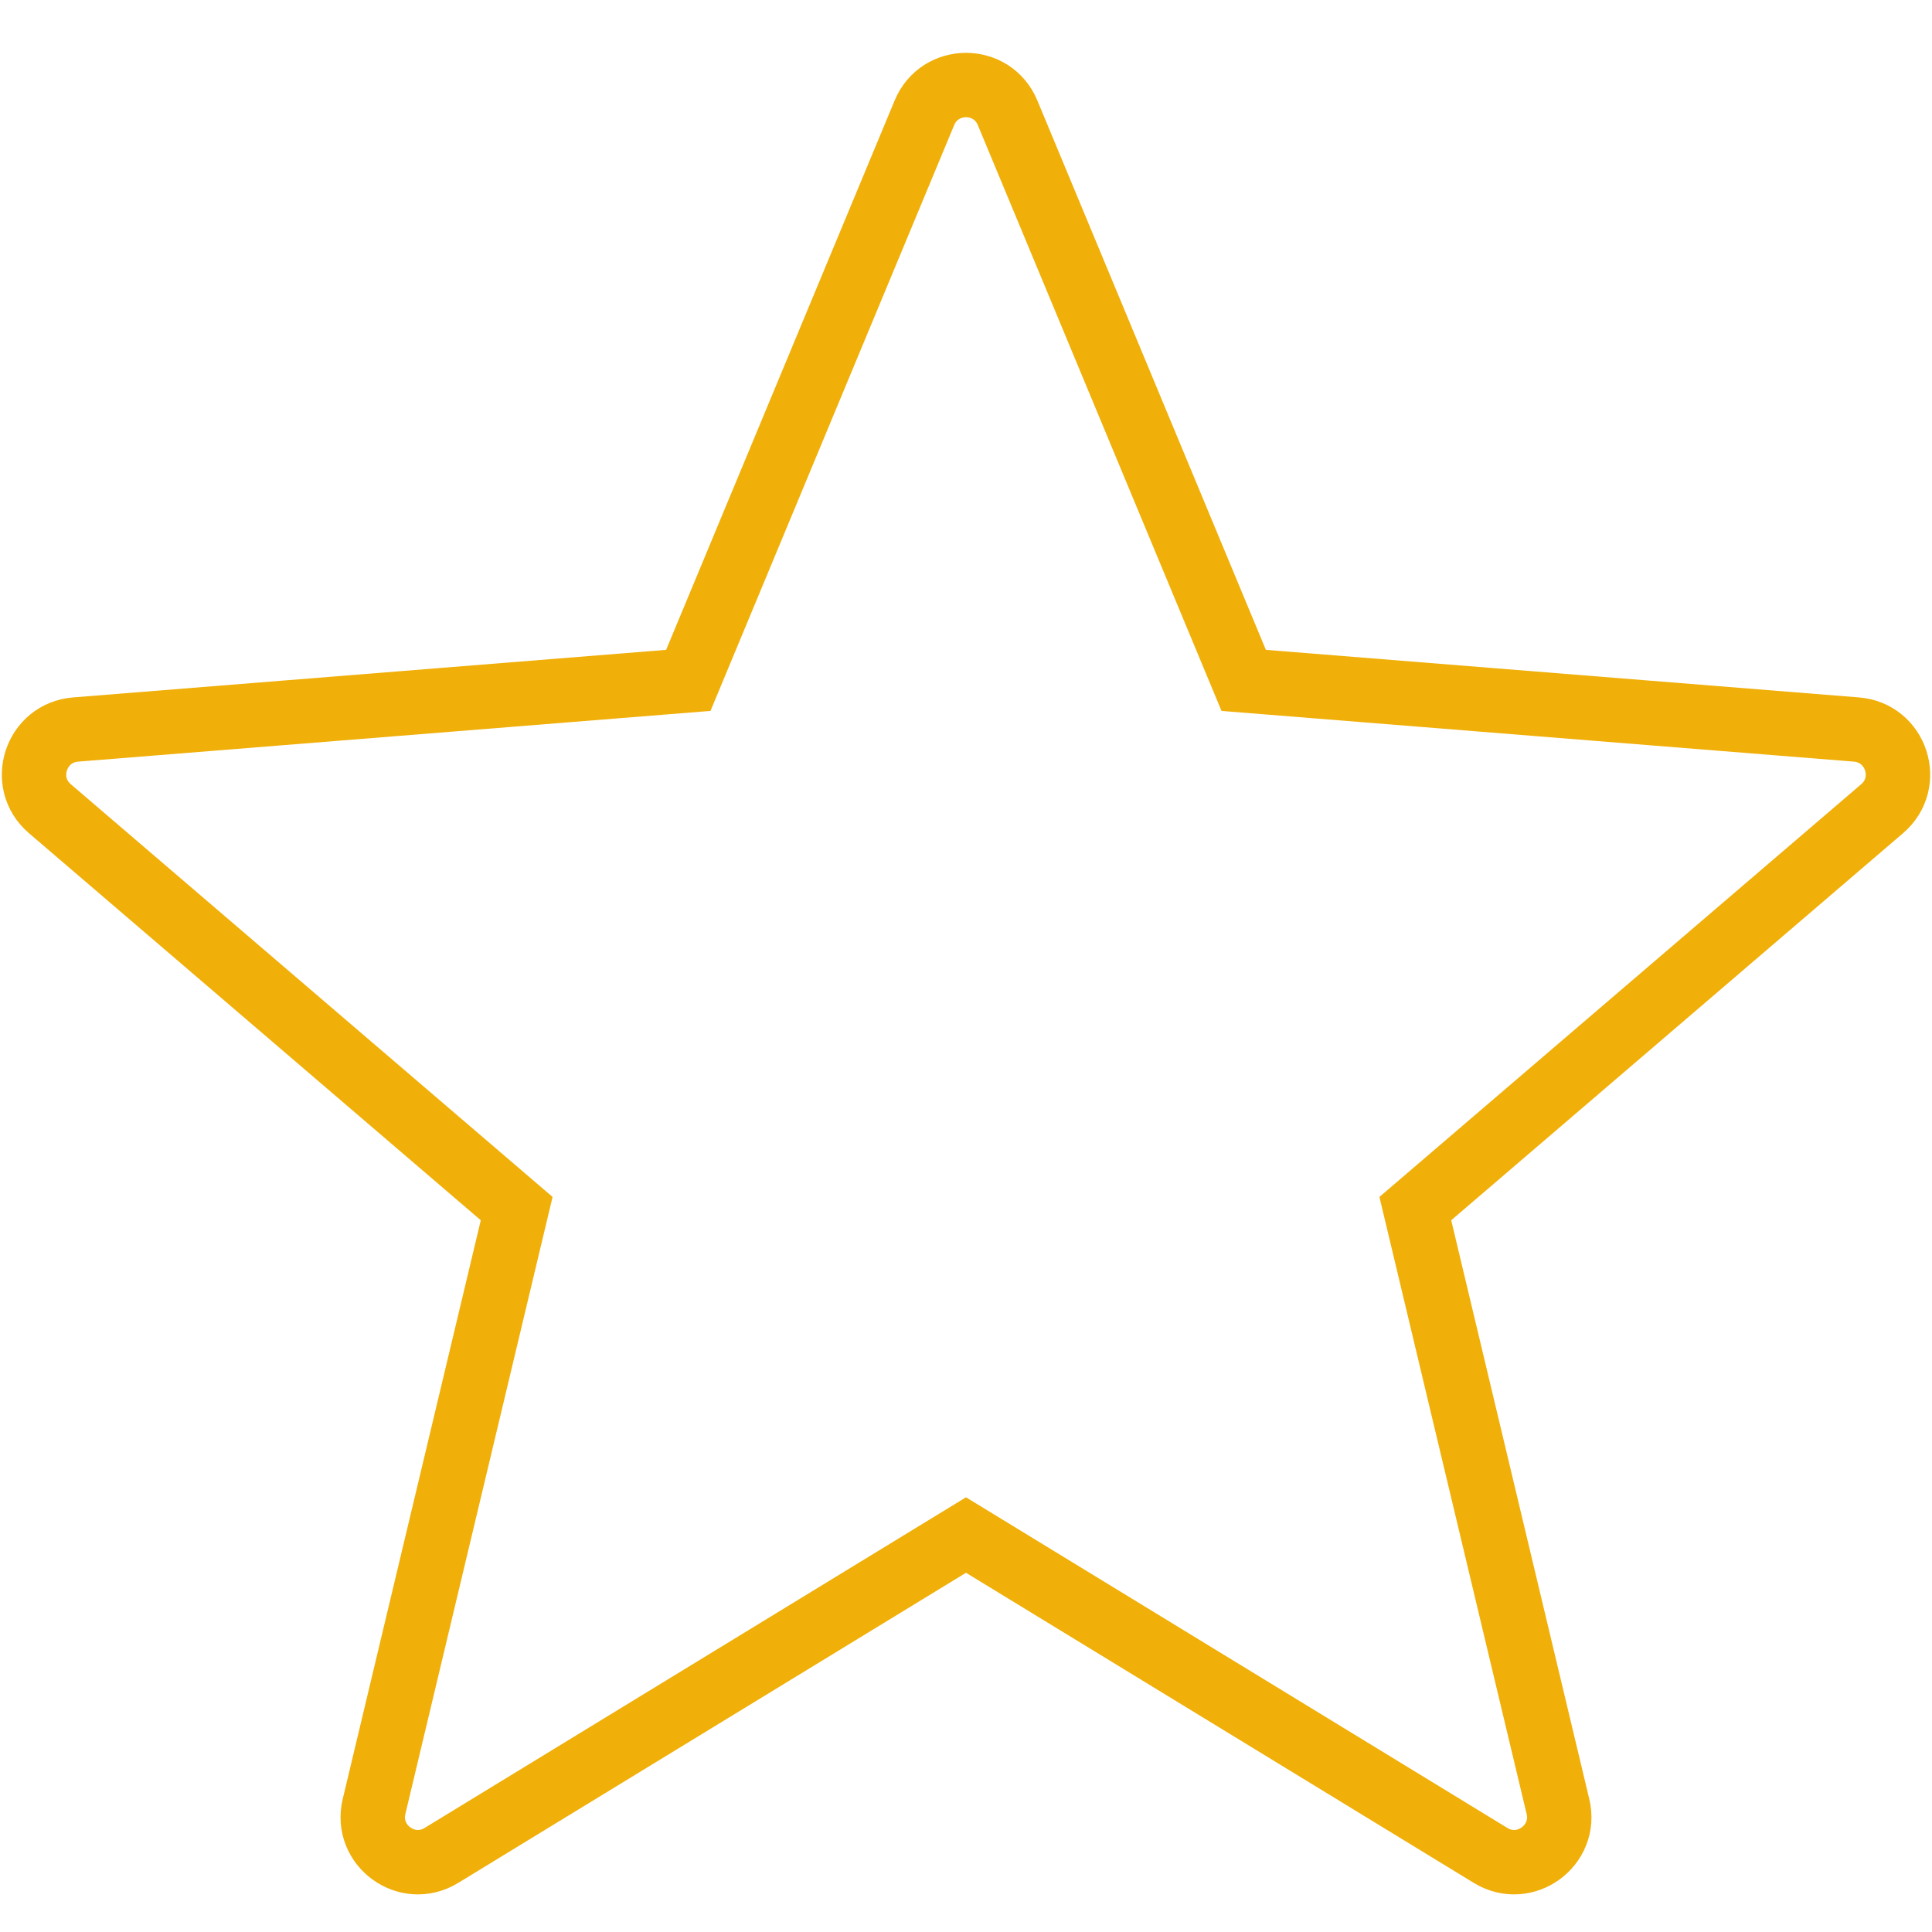 <svg width="30" height="30" viewBox="0 0 30 30" fill="none" xmlns="http://www.w3.org/2000/svg">
<path d="M10.688 10.565L14.354 1.752C14.593 1.177 15.407 1.177 15.646 1.752L19.312 10.565L28.826 11.328C29.447 11.378 29.699 12.152 29.226 12.557L21.977 18.767L24.192 28.052C24.336 28.657 23.677 29.136 23.146 28.811L15 23.836L6.854 28.811C6.323 29.136 5.664 28.657 5.808 28.052L8.023 18.767L0.774 12.557C0.301 12.152 0.553 11.378 1.174 11.328L10.688 10.565Z" fill="url(#paint0_linear)" stroke="#F0AF09"/>
<defs>
<linearGradient id="paint0_linear" x1="0" y1="16.5" x2="30" y2="16.5" gradientUnits="userSpaceOnUse">
<stop stop-color="#F0AF09"/>
<stop stop-color="#F0AF09" stop-opacity="0"/>
</linearGradient>
</defs>
</svg>
